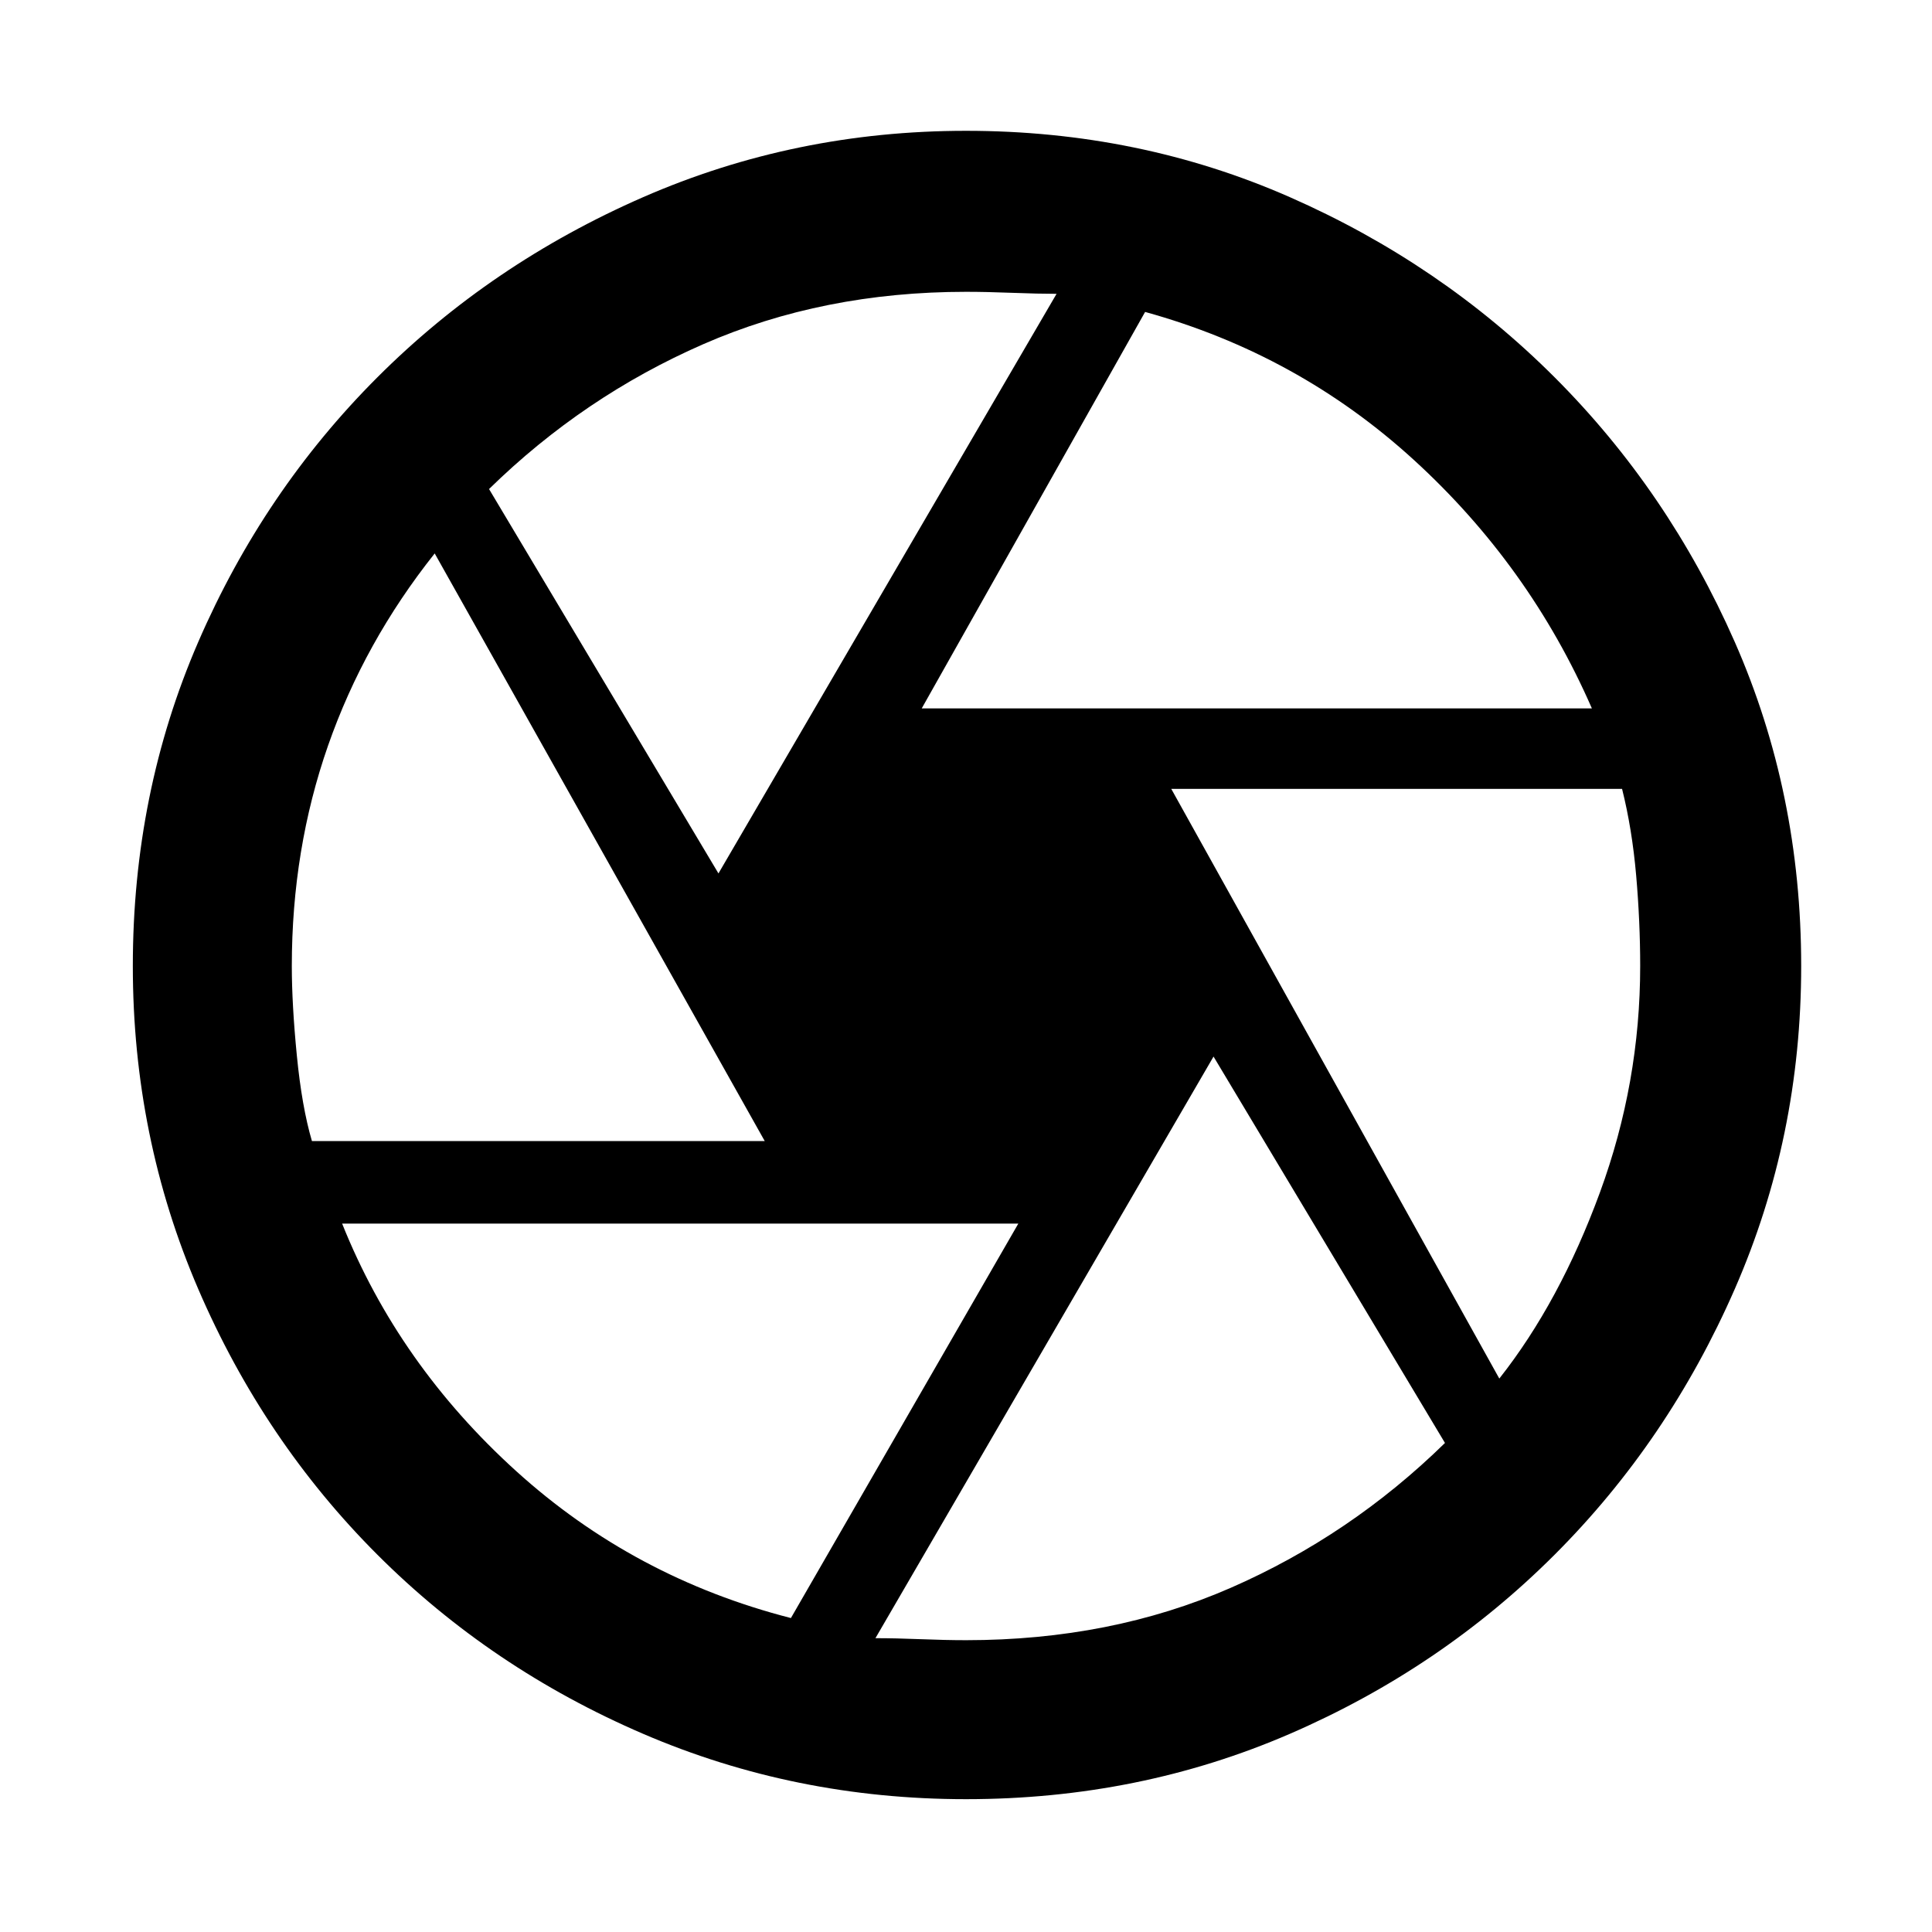 <svg xmlns="http://www.w3.org/2000/svg" width="48" height="48" viewBox="0 0 48 48"><path d="M22.9 17.6h16.65q-1.55-3.55-4.425-6.175T28.45 7.75Zm-5.05 4.1 8.4-14.4q-.45 0-1.1-.025Q24.5 7.25 24 7.25q-3.55 0-6.525 1.3-2.975 1.3-5.325 3.6Zm-10.1 6.65H19l-8.2-14.6q-1.75 2.2-2.65 4.775-.9 2.575-.9 5.475 0 .95.125 2.225.125 1.275.375 2.125Zm11.9 11.85 5.65-9.8H8.5q1.4 3.5 4.325 6.15 2.925 2.65 6.825 3.65Zm4.35.55q3.6 0 6.575-1.3t5.325-3.6l-5.75-9.6-8.4 14.45q.5 0 1.125.025T24 40.75Zm13.25-6.5q1.5-1.9 2.5-4.625t1-5.625q0-1.1-.1-2.25t-.35-2.15H29.1ZM24 24Zm0 20.7q-4.25 0-8.025-1.625-3.775-1.625-6.6-4.45-2.825-2.825-4.45-6.6Q3.3 28.25 3.3 24q0-4.3 1.625-8.05 1.625-3.75 4.45-6.575t6.6-4.475Q19.75 3.25 24 3.25q4.3 0 8.05 1.65 3.75 1.65 6.575 4.475Q41.45 12.2 43.1 15.95q1.65 3.75 1.65 8.05 0 4.25-1.65 8.025-1.65 3.775-4.475 6.6-2.825 2.825-6.575 4.45T24 44.7Z"/></svg>